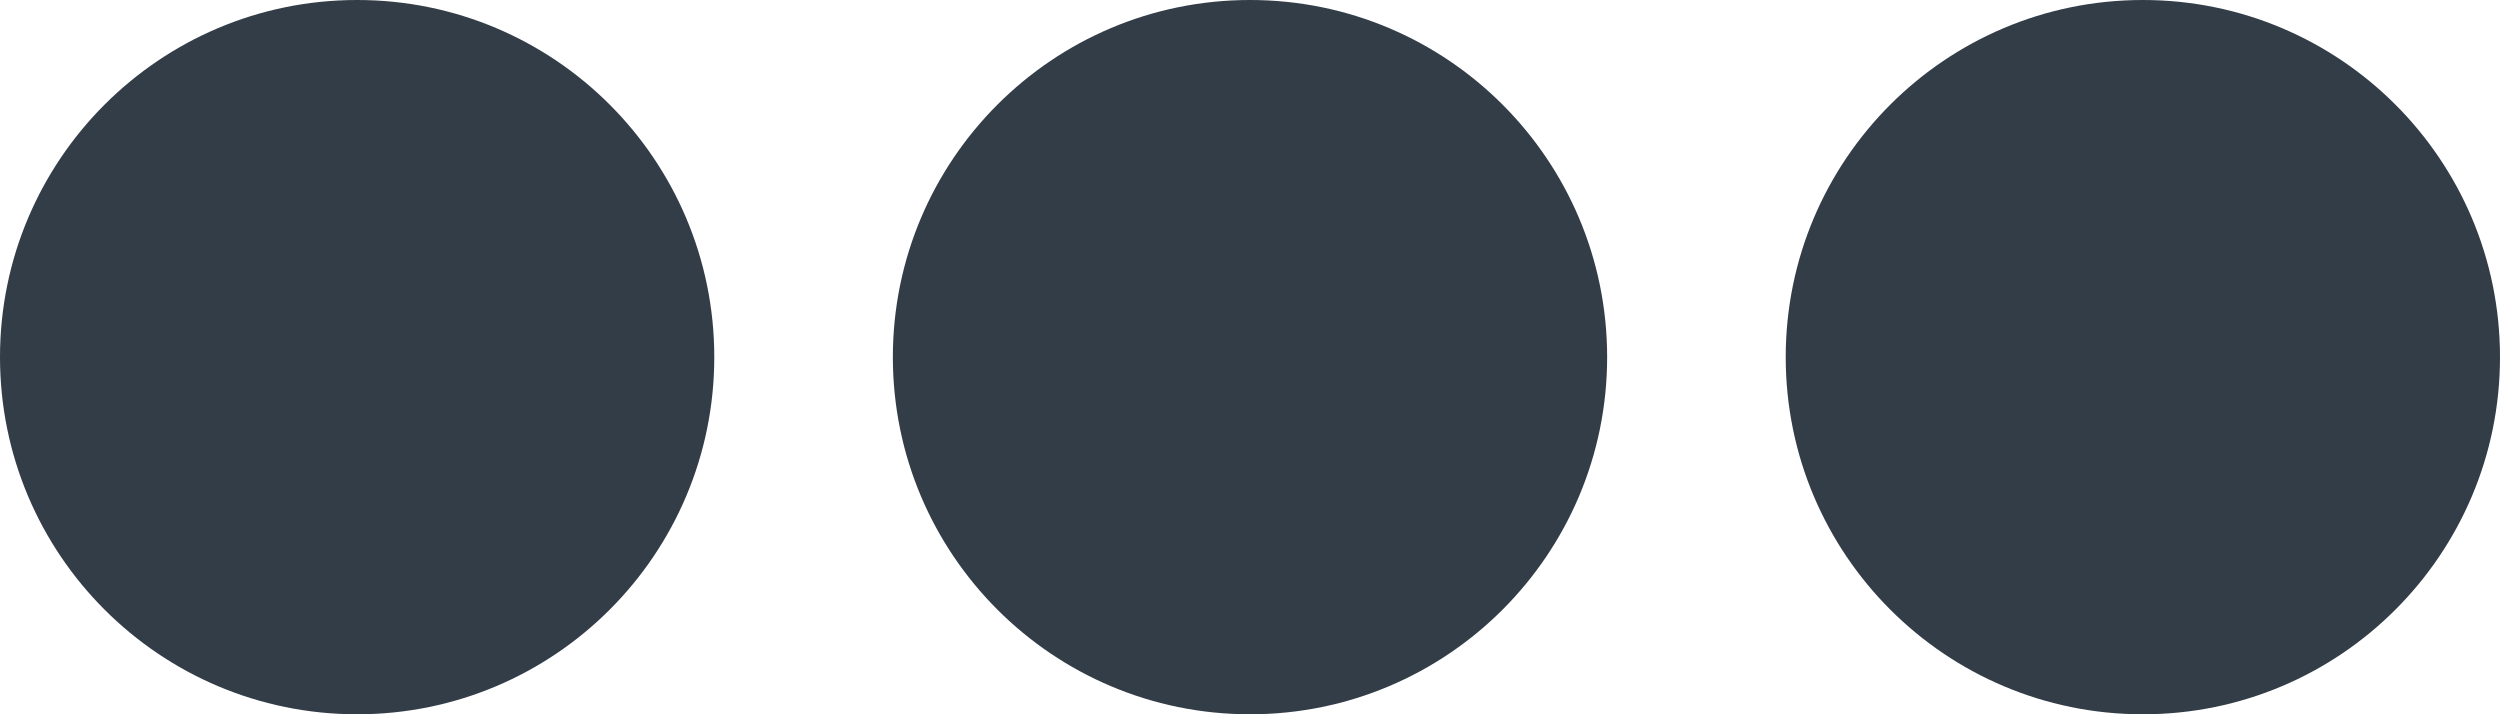 <svg xmlns="http://www.w3.org/2000/svg" width="14" height="4" viewBox="0 0 14 4">
  <g id="Group_2997" data-name="Group 2997" transform="translate(-616 -508)">
    <circle id="Ellipse_356" data-name="Ellipse 356" cx="2" cy="2" r="2" transform="translate(616 508)" fill="#333d47"/>
    <circle id="Ellipse_357" data-name="Ellipse 357" cx="2" cy="2" r="2" transform="translate(621 508)" fill="#333d47"/>
    <circle id="Ellipse_358" data-name="Ellipse 358" cx="2" cy="2" r="2" transform="translate(626 508)" fill="#333d47"/>
  </g>
</svg>
